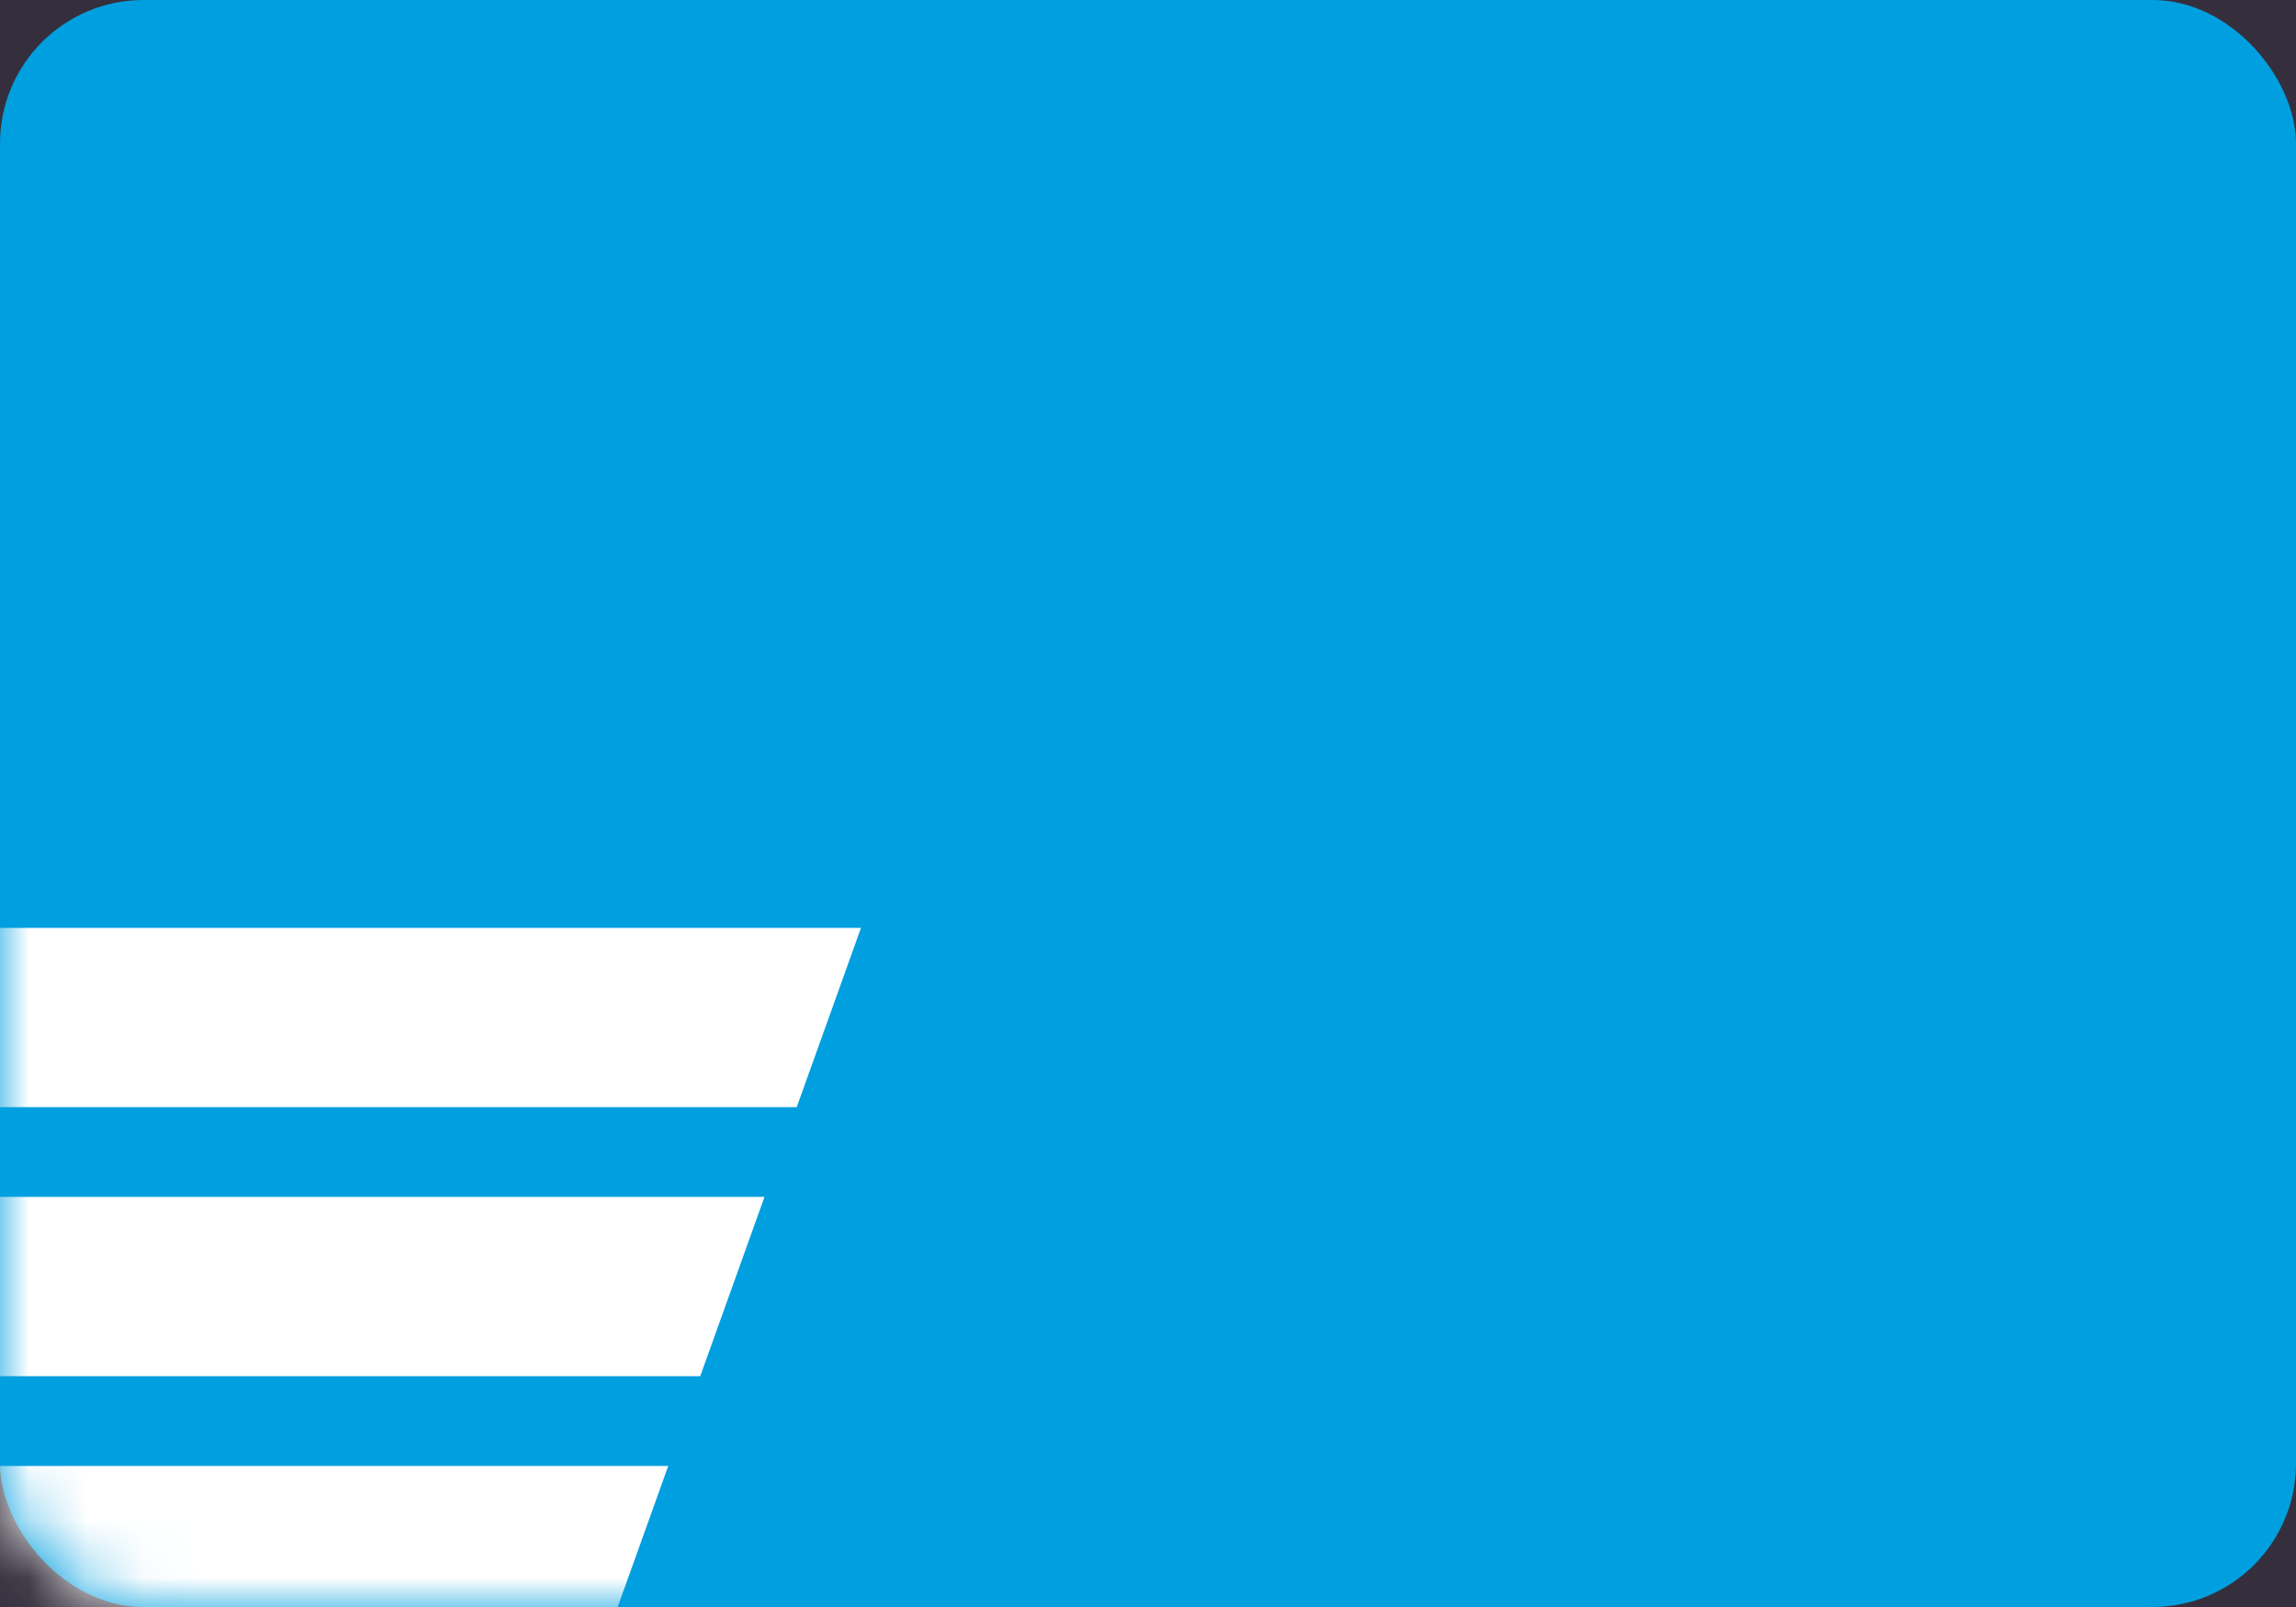 <svg width="40" height="28" viewBox="0 0 40 28" fill="none" xmlns="http://www.w3.org/2000/svg">
<rect width="40" height="28" fill="#352F3D"/>
<rect width="40" height="28" rx="2.5" fill="#009FDF"/>
<mask id="mask0_0_12014" style="mask-type:luminance" maskUnits="userSpaceOnUse" x="0" y="0" width="40" height="28">
<rect width="40" height="28" rx="2.5" fill="white"/>
</mask>
<g mask="url(#mask0_0_12014)">
<path fill-rule="evenodd" clip-rule="evenodd" d="M13.88 19.291H-1.642L-0.522 16.167H15L13.88 19.291ZM13.319 20.854H-2.203L-3.323 23.979H12.199L13.319 20.854ZM-3.88 25.542H11.642L10.522 28.667H-5L-3.88 25.542Z" fill="white"/>
</g>
</svg>
